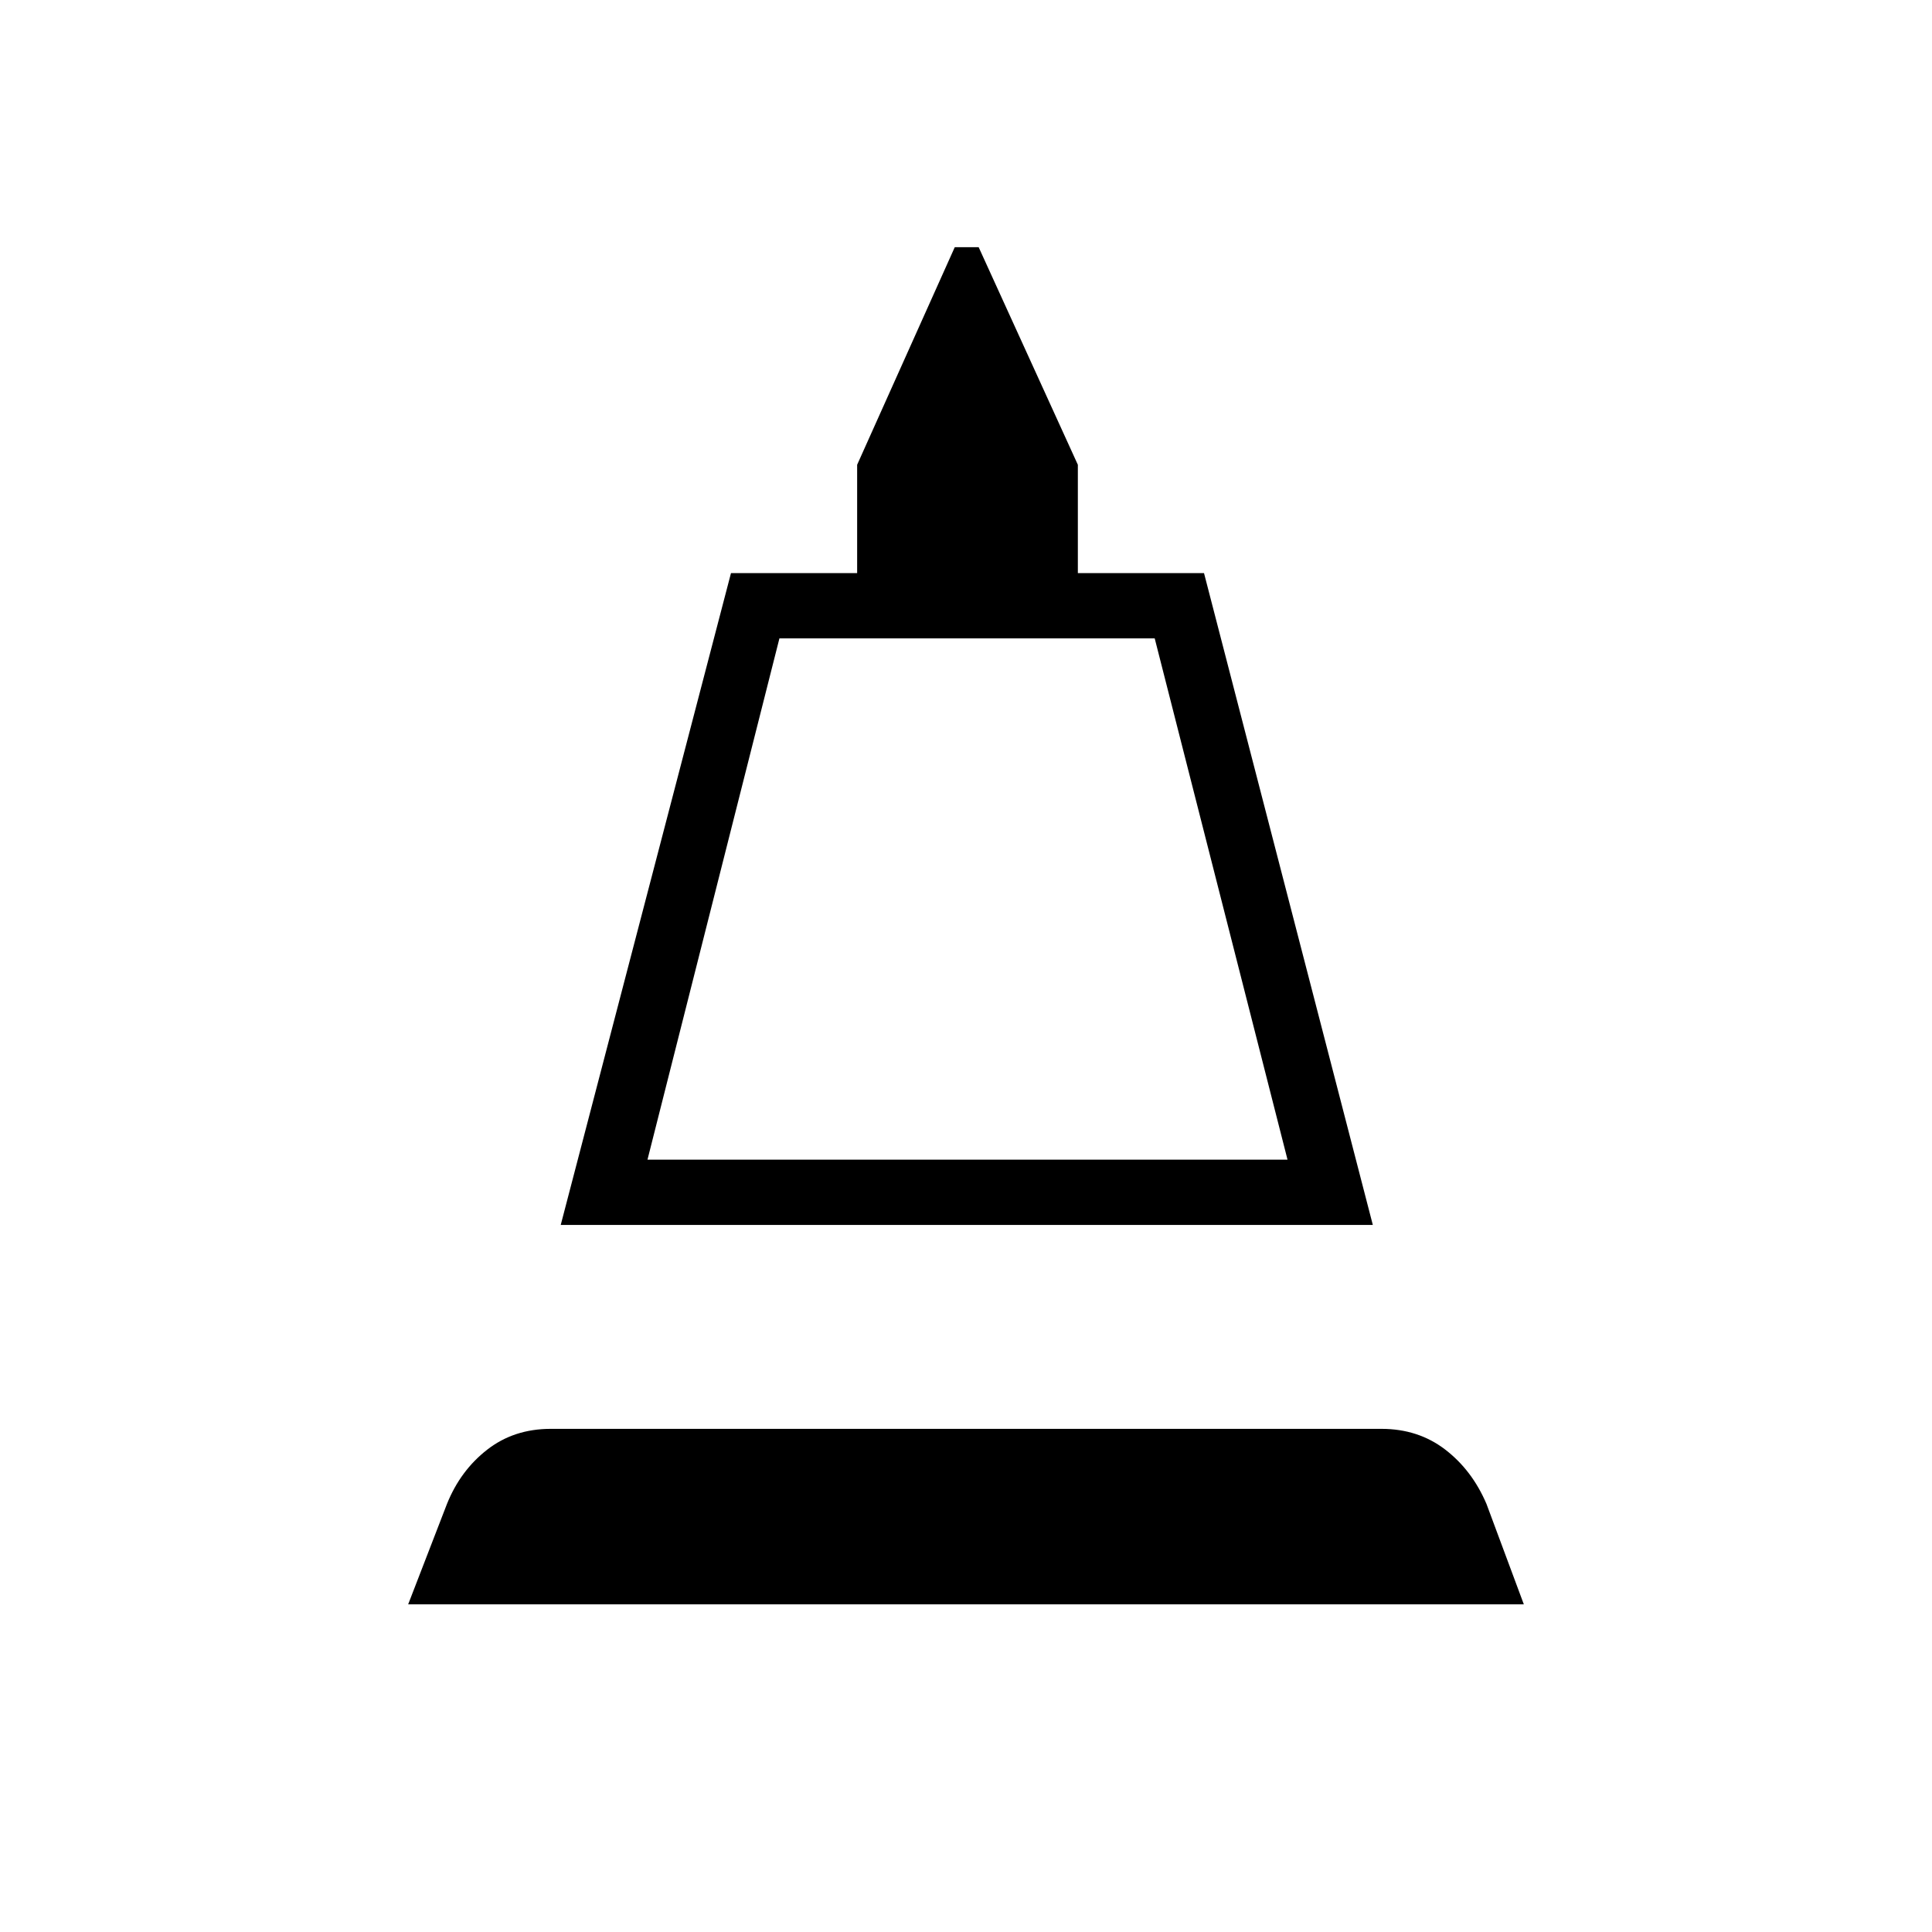 <svg xmlns="http://www.w3.org/2000/svg" height="40" viewBox="0 -960 960 960" width="40"><path d="m278.62-351.33 84.6-323.89h62.69v-53.84l48.51-108.12h11.87l49.29 108.12v53.84h62.69l83.88 323.89H278.62Zm43.11-32.44h318.03l-65.99-259.01H387.29l-65.56 259.01ZM202.82-162.82l19.27-49.87q6.66-16.58 19.96-26.95 13.3-10.37 31.57-10.37h412.79q18.27 0 31.65 10.25 13.39 10.25 20.57 27.07l18.55 49.87H202.82Zm118.91-220.95h318.03-318.03Z"/></svg>